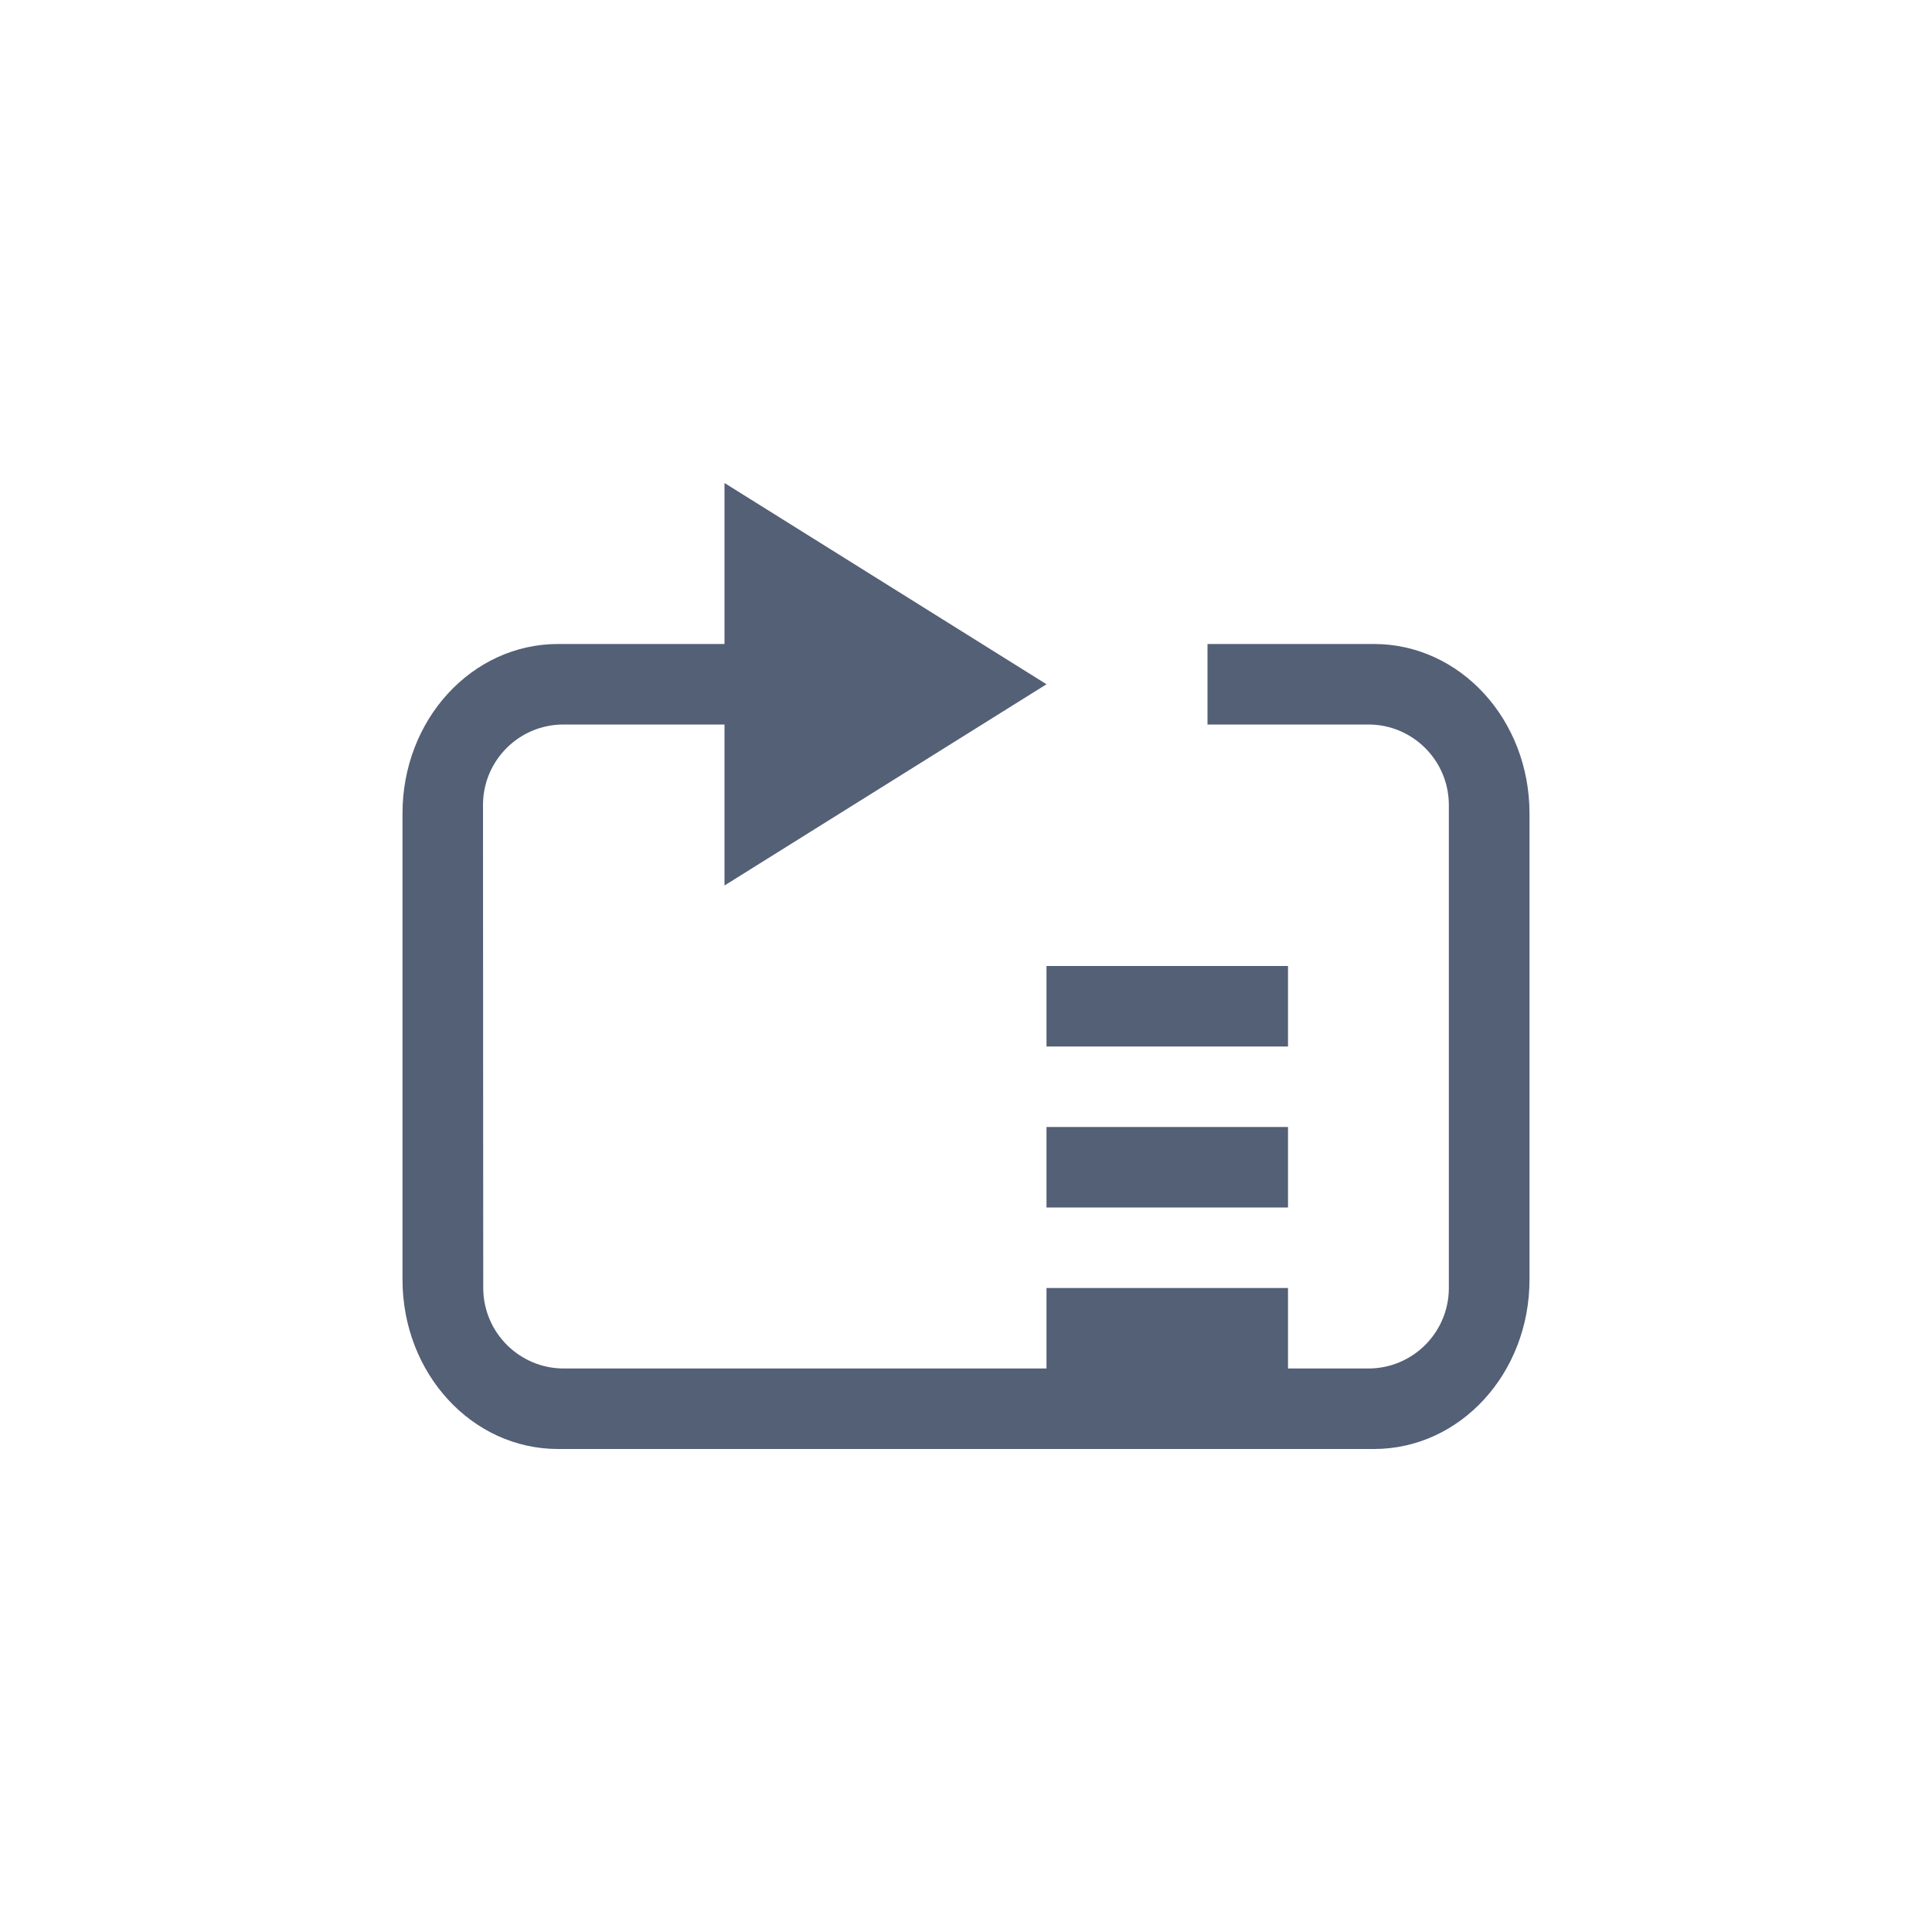 <svg xmlns="http://www.w3.org/2000/svg" width="24" height="24" viewBox="0 0 24 24">
  <g fill="#536076" transform="translate(5 6)">
    <path d="M4,0 L4,2 L1.932,2 C0.862,2 0,2.939 0,4.105 L0,9.895 C0,11.061 0.862,12 1.932,12 L12.068,12 C13.138,12 14,11.061 14,9.895 L14,4.105 C14,2.939 13.138,2 12.068,2 L10,2 L10,3 L11.998,3 C12.55,3 12.998,3.448 12.998,4 L12.998,10 C12.998,10.552 12.55,11 11.998,11 L11,11 L11,11 L11,10 L8,10 L8,11 L2.004,11 C1.452,11 1.004,10.552 1.003,10 L1,4 C1,3.448 1.447,3 2,3 C2,3 2,3 2,3 L4,3 L4,3 L4,5 L8,2.5 L4,0 Z"/>
    <polygon points="8 6 8 7 11 7 11 6"/>
    <polygon points="8 8 8 9 11 9 11 8"/>
  </g>
</svg>
